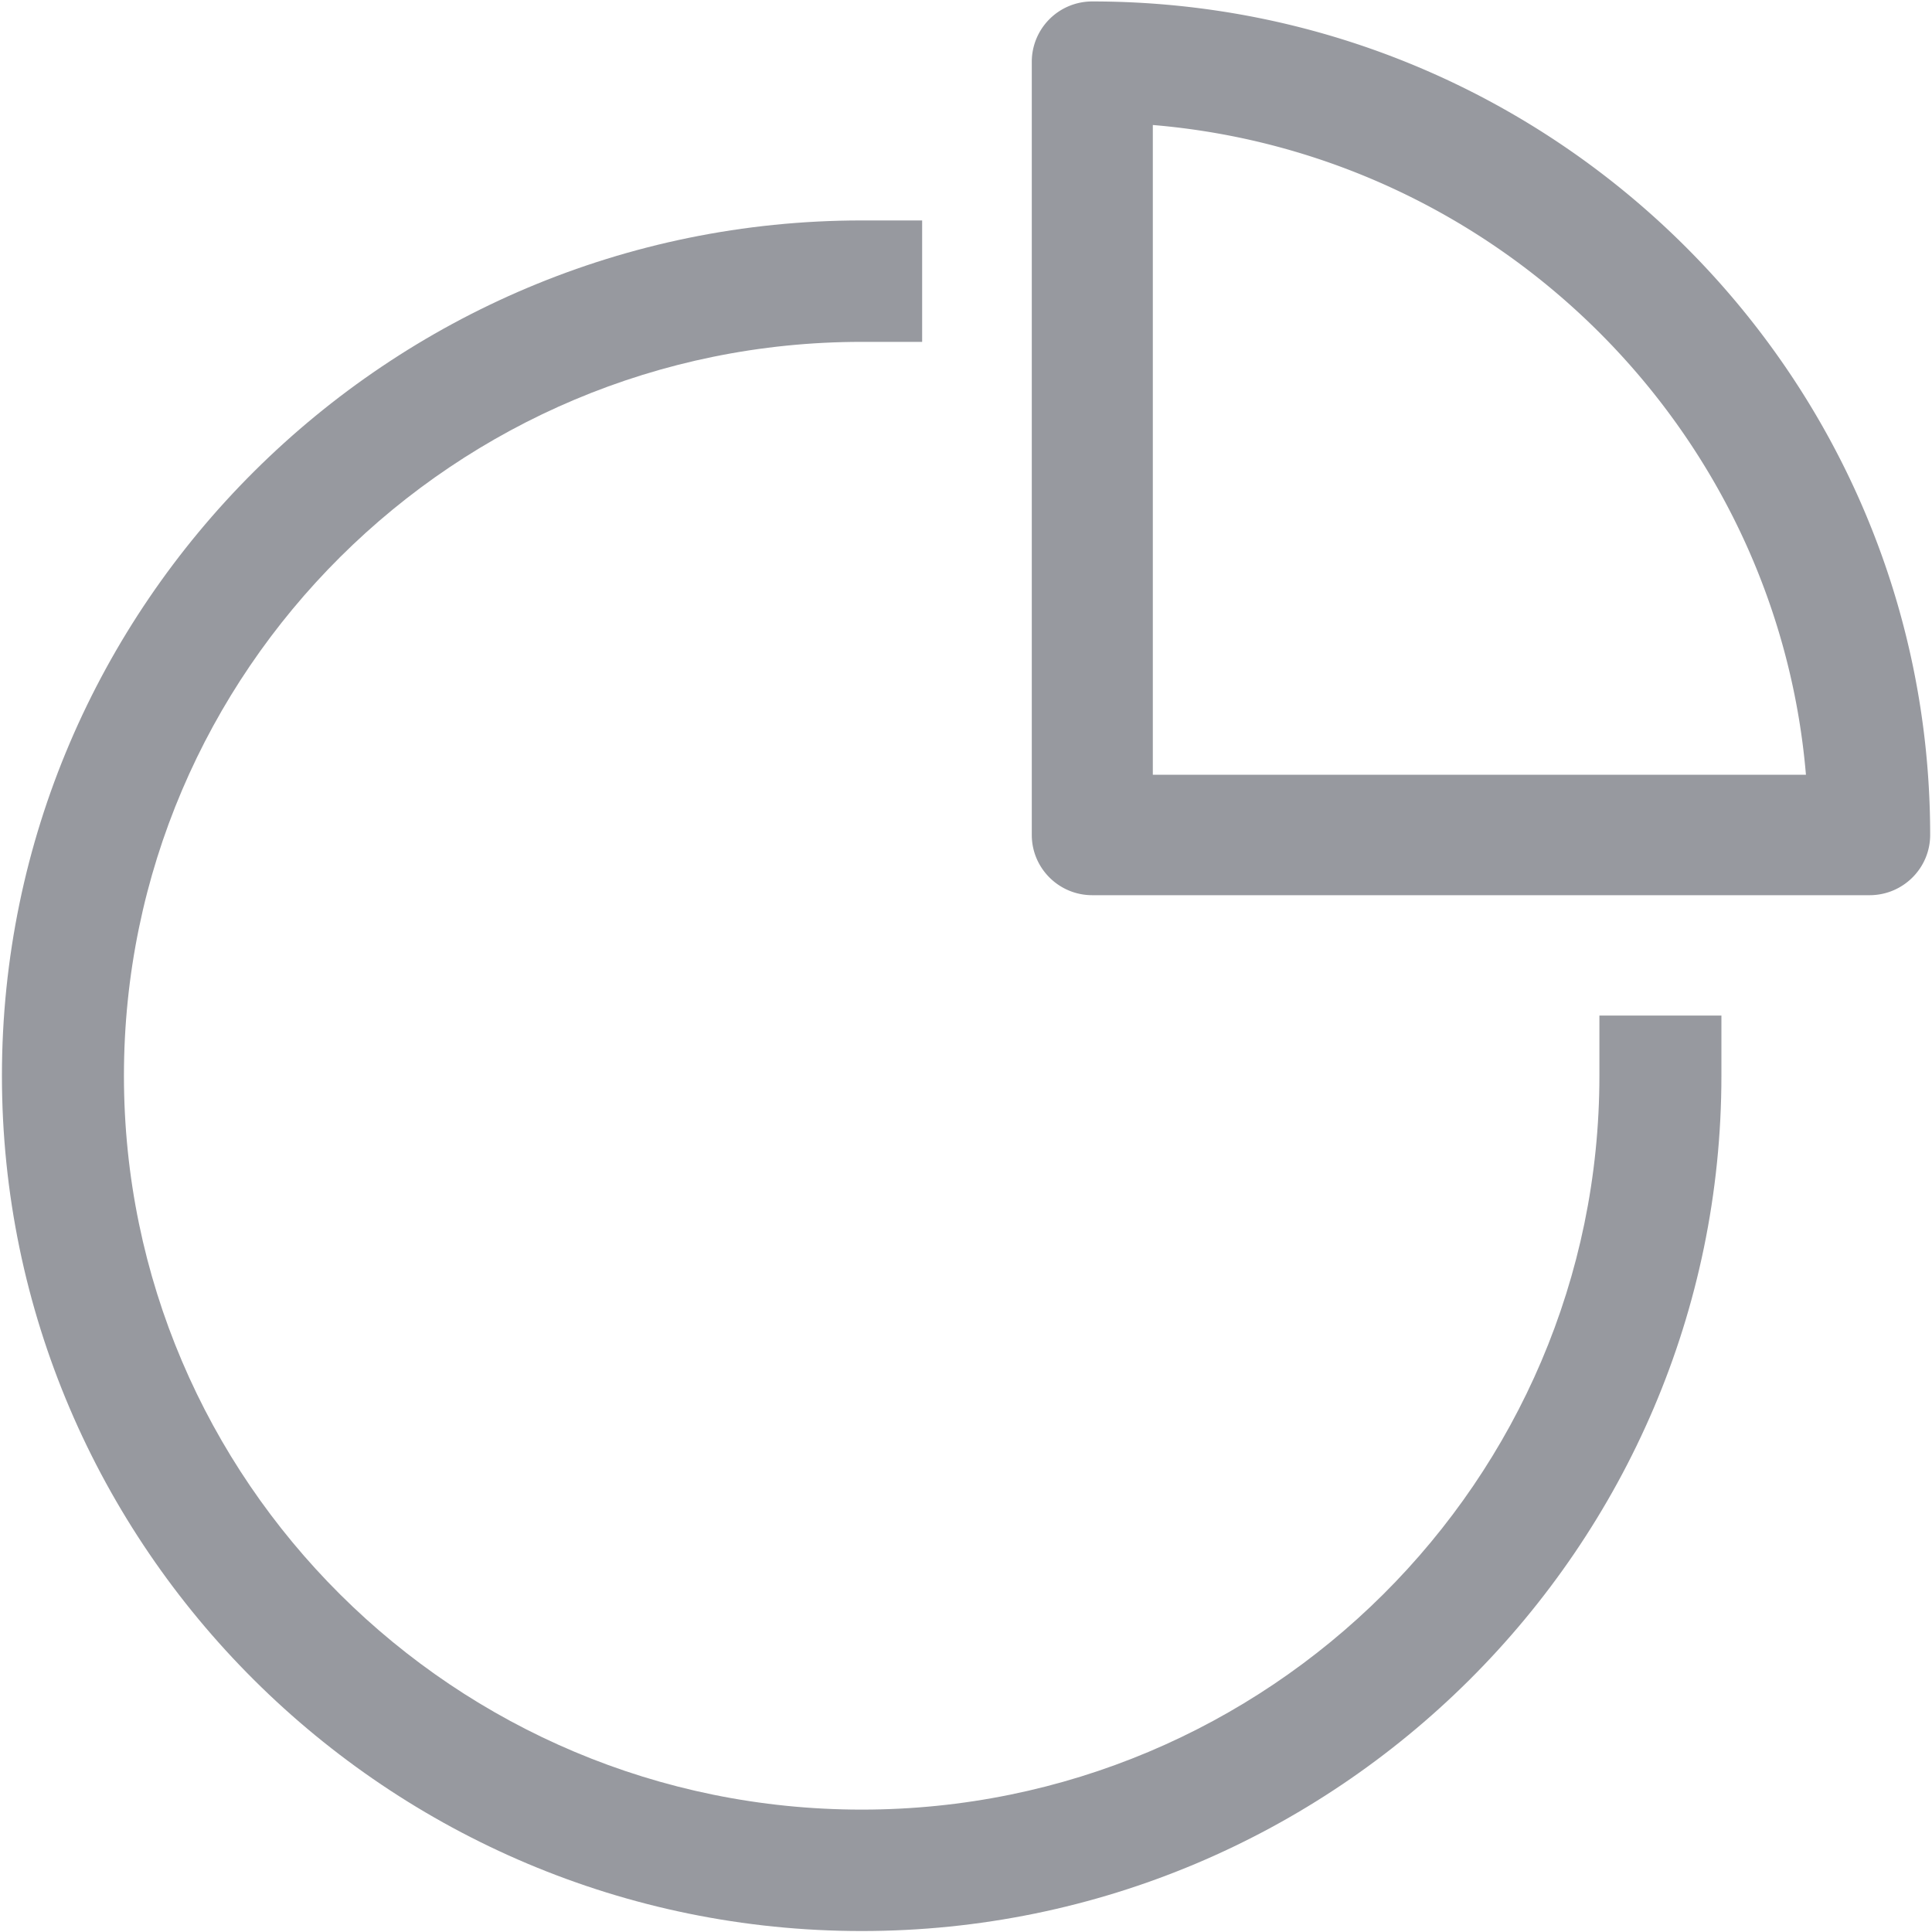 <svg t="1714792047498" class="icon" viewBox="0 0 1024 1024" version="1.1" xmlns="http://www.w3.org/2000/svg" p-id="20555" xmlns:xlink="http://www.w3.org/1999/xlink" width="200" height="200"><path d="M578.918 0.768a32 32 0 0 0-32.051 31.898v409.856c0 17.613 14.336 31.949 32.051 31.949h412.006c17.715 0 32.102-14.336 32.102-31.949 0-243.712-199.117-441.754-444.109-441.754z m32.102 409.856V66.253c183.603 15.36 330.701 161.741 346.163 344.371h-346.163z" fill="#97999F" p-id="20556"></path><path d="M847.718 570.163c0 214.528-175.36 388.966-391.014 388.966-215.706 0-391.014-174.387-391.014-388.966 0-214.528 175.309-388.966 391.014-388.966h32.051V116.838H456.704c-251.085 0-455.68 203.571-455.68 453.325 0 249.754 204.595 453.325 455.68 453.325s455.68-203.571 455.68-453.325v-31.898h-64.666v31.898z" fill="#97999F" p-id="20557"></path></svg>